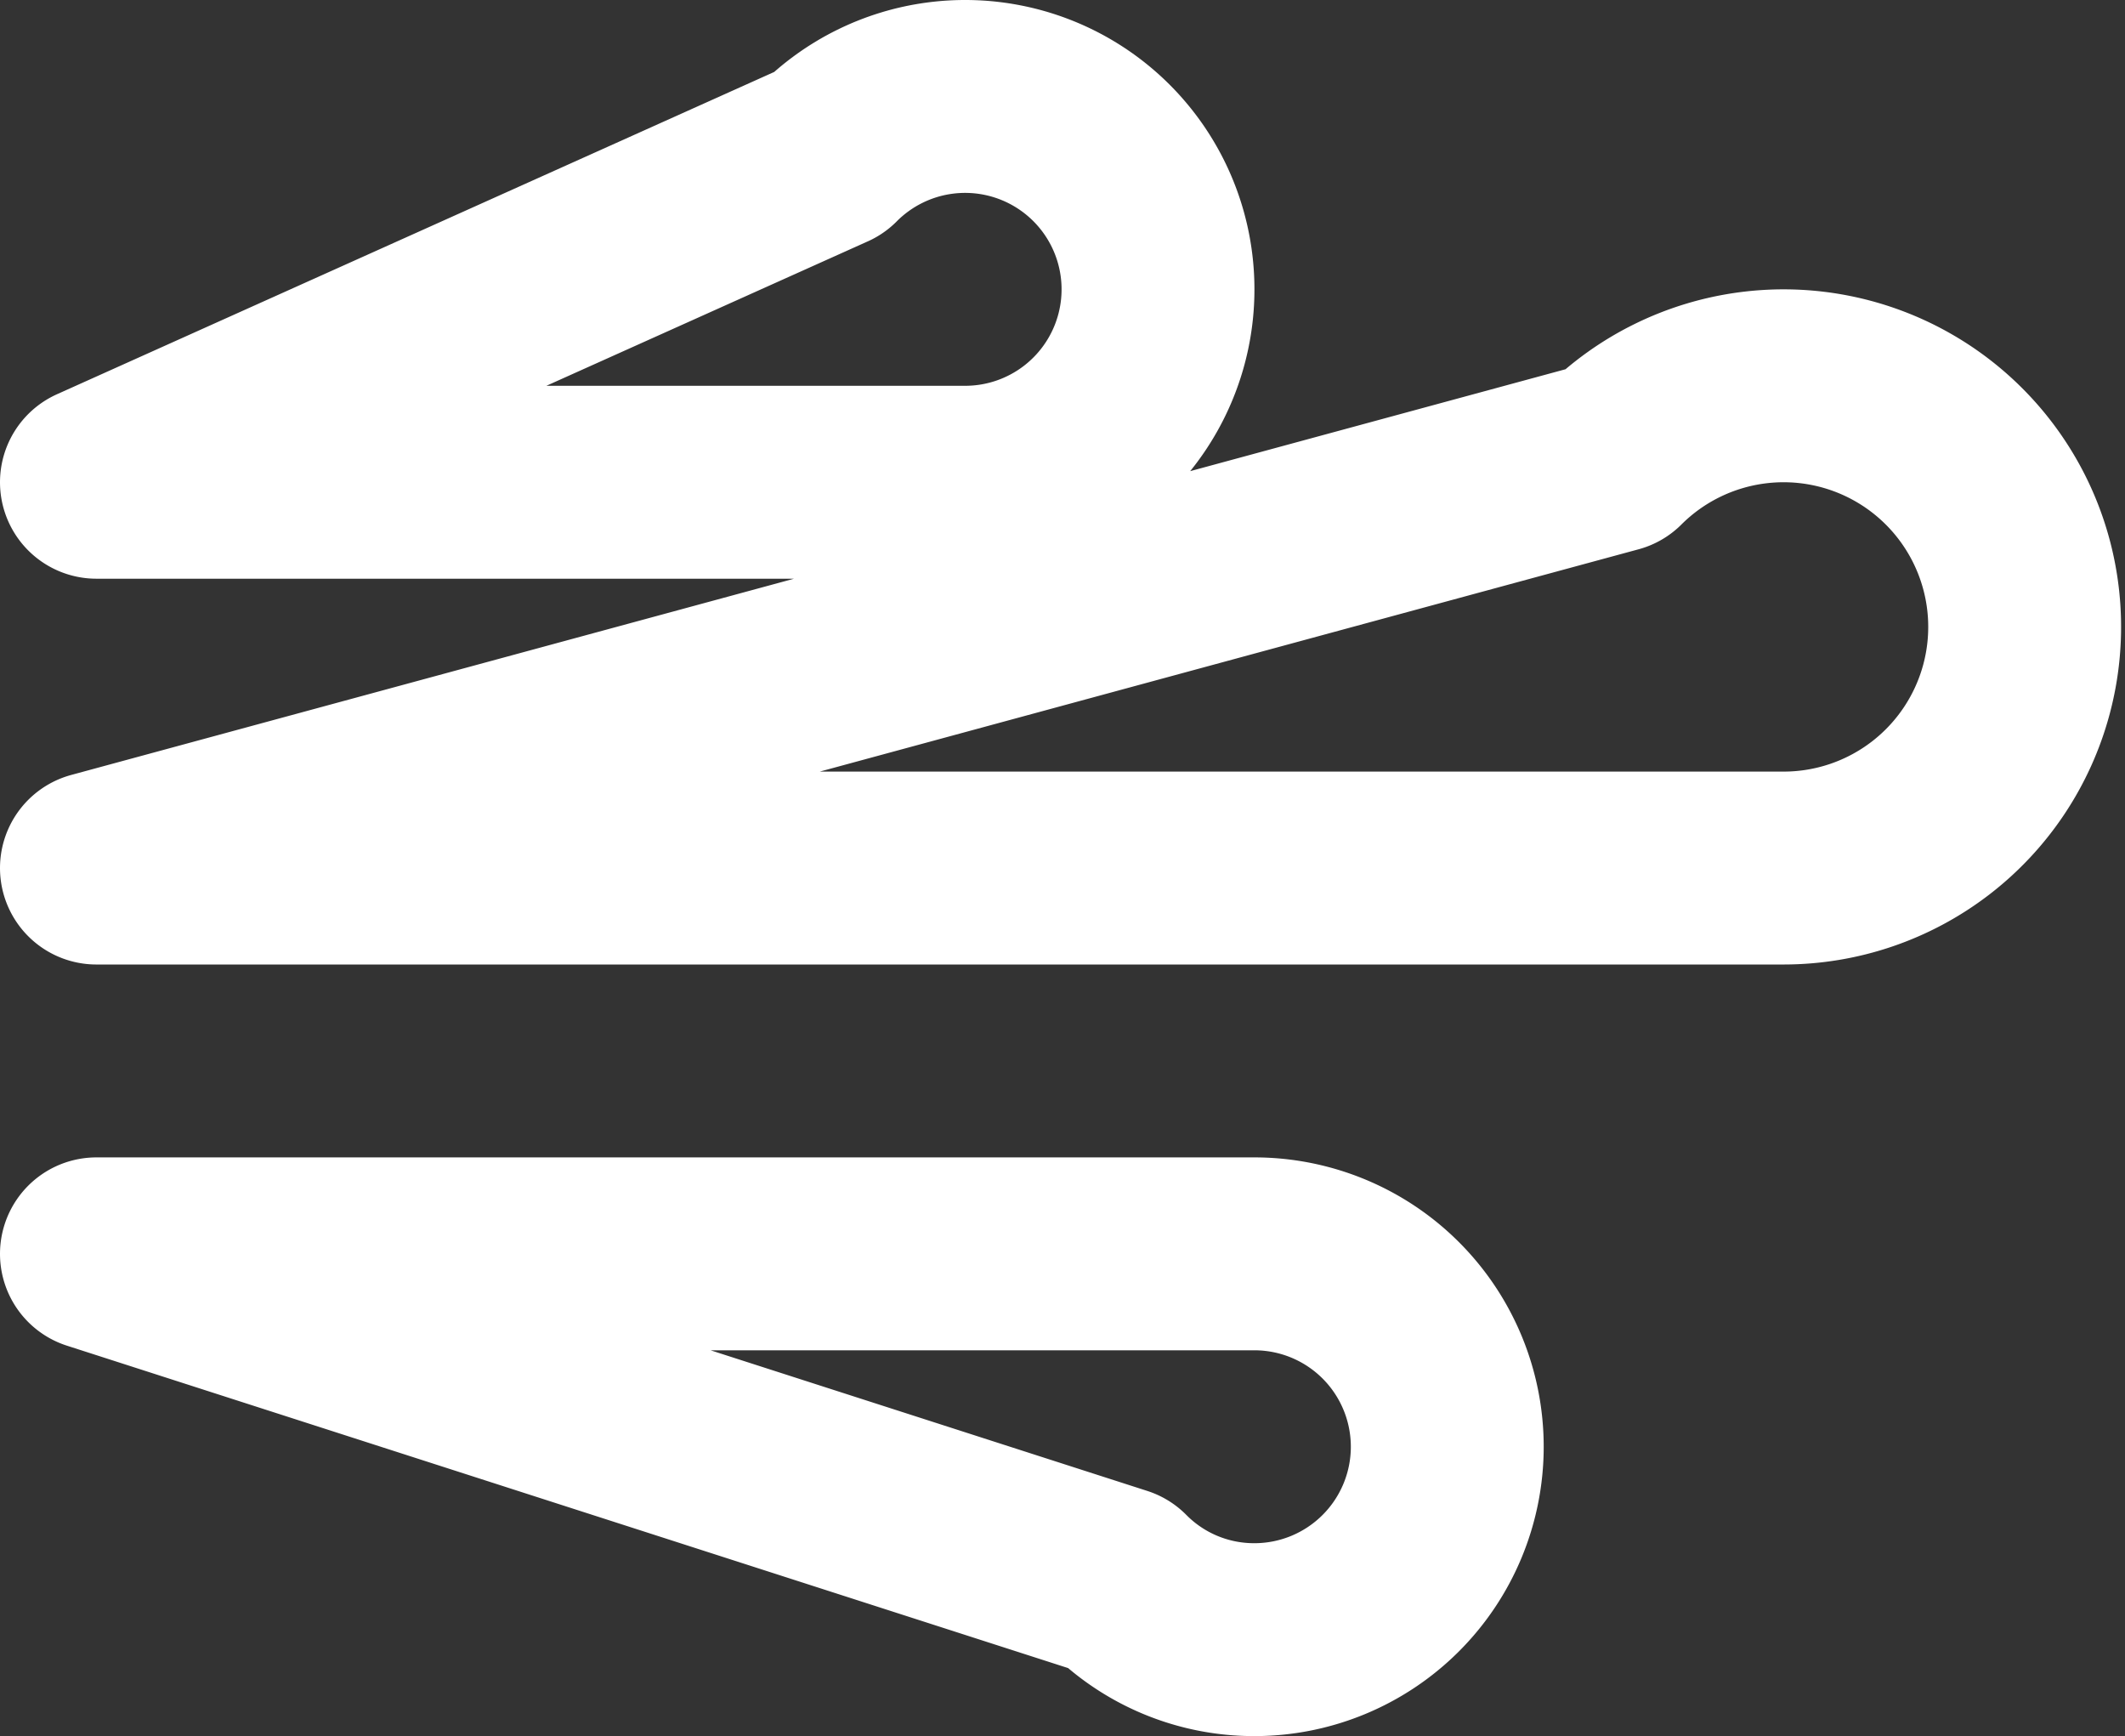 <svg xmlns="http://www.w3.org/2000/svg" width="22.036" height="18" viewBox="0 0 22.036 18">
  <rect x="0" y="0" width="22.036" height="18" fill="#333333" stroke="none"/>
  <g id="rain" transform="translate(1 1)">
    <path id="Icon" d="M12.01,16h0a1.986,1.986,0,0,1-1.419-.59L0,12H12.008a2,2,0,1,1,0,4ZM17.5,8H0L15.73,3.73A2.5,2.5,0,1,1,17.5,8ZM9.01,4H0L7.59.59A2,2,0,1,1,9.01,4Z" fill="none" stroke="#fff" stroke-linecap="round" stroke-linejoin="round" stroke-miterlimit="10" stroke-width="2"/>
  </g>
</svg>
